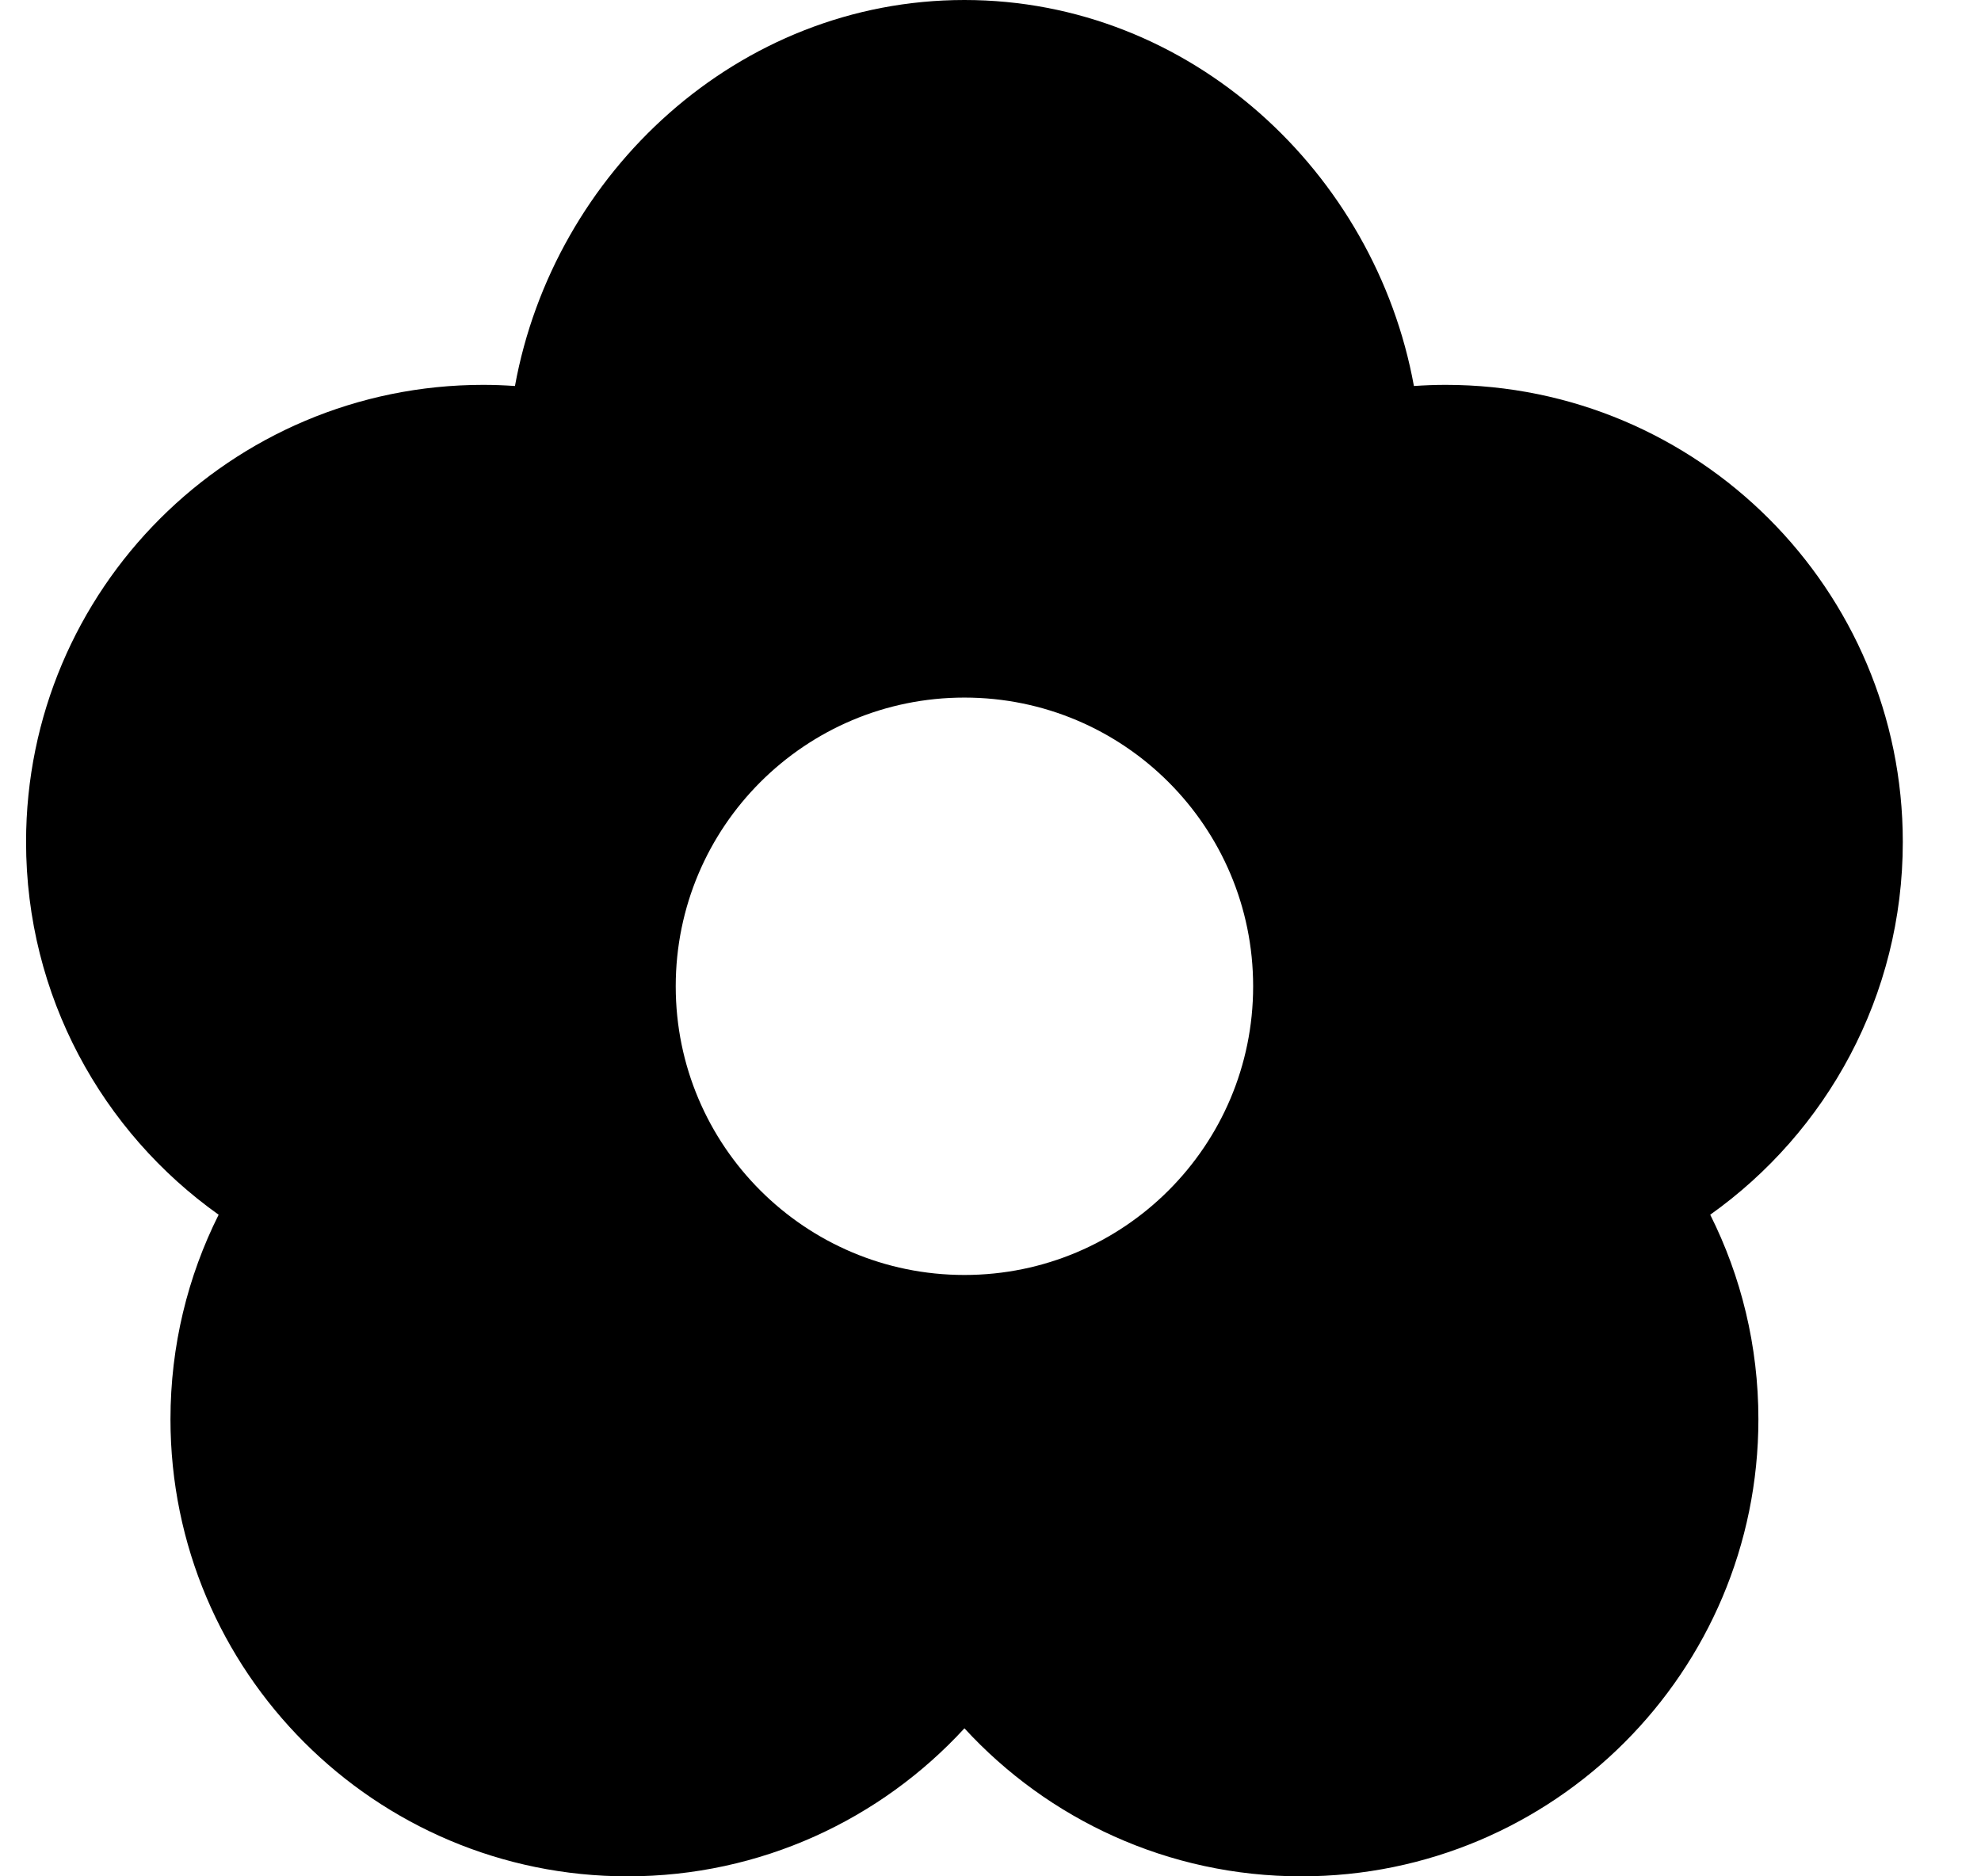 <svg width="19" height="18" viewBox="0 0 19 18" fill="none" xmlns="http://www.w3.org/2000/svg">
    <path fill-rule="evenodd" clip-rule="evenodd" d="M9.25 0C7.078 0 5.311 1.658 4.939 3.703C4.839 3.696 4.737 3.692 4.635 3.692C2.213 3.692 0.25 5.655 0.25 8.077C0.25 9.554 0.98 10.859 2.097 11.653C1.801 12.244 1.635 12.911 1.635 13.615C1.635 16.037 3.598 18 6.019 18C7.298 18 8.449 17.452 9.25 16.58C10.051 17.452 11.202 18 12.481 18C14.902 18 16.865 16.037 16.865 13.615C16.865 12.911 16.699 12.244 16.403 11.653C17.52 10.859 18.25 9.554 18.25 8.077C18.25 5.655 16.287 3.692 13.865 3.692C13.763 3.692 13.661 3.696 13.561 3.703C13.189 1.658 11.422 0 9.25 0ZM9.25 12.231C10.779 12.231 12.019 10.991 12.019 9.462C12.019 7.932 10.779 6.692 9.25 6.692C7.721 6.692 6.481 7.932 6.481 9.462C6.481 10.991 7.721 12.231 9.25 12.231Z" fill="#000000"/>
</svg>